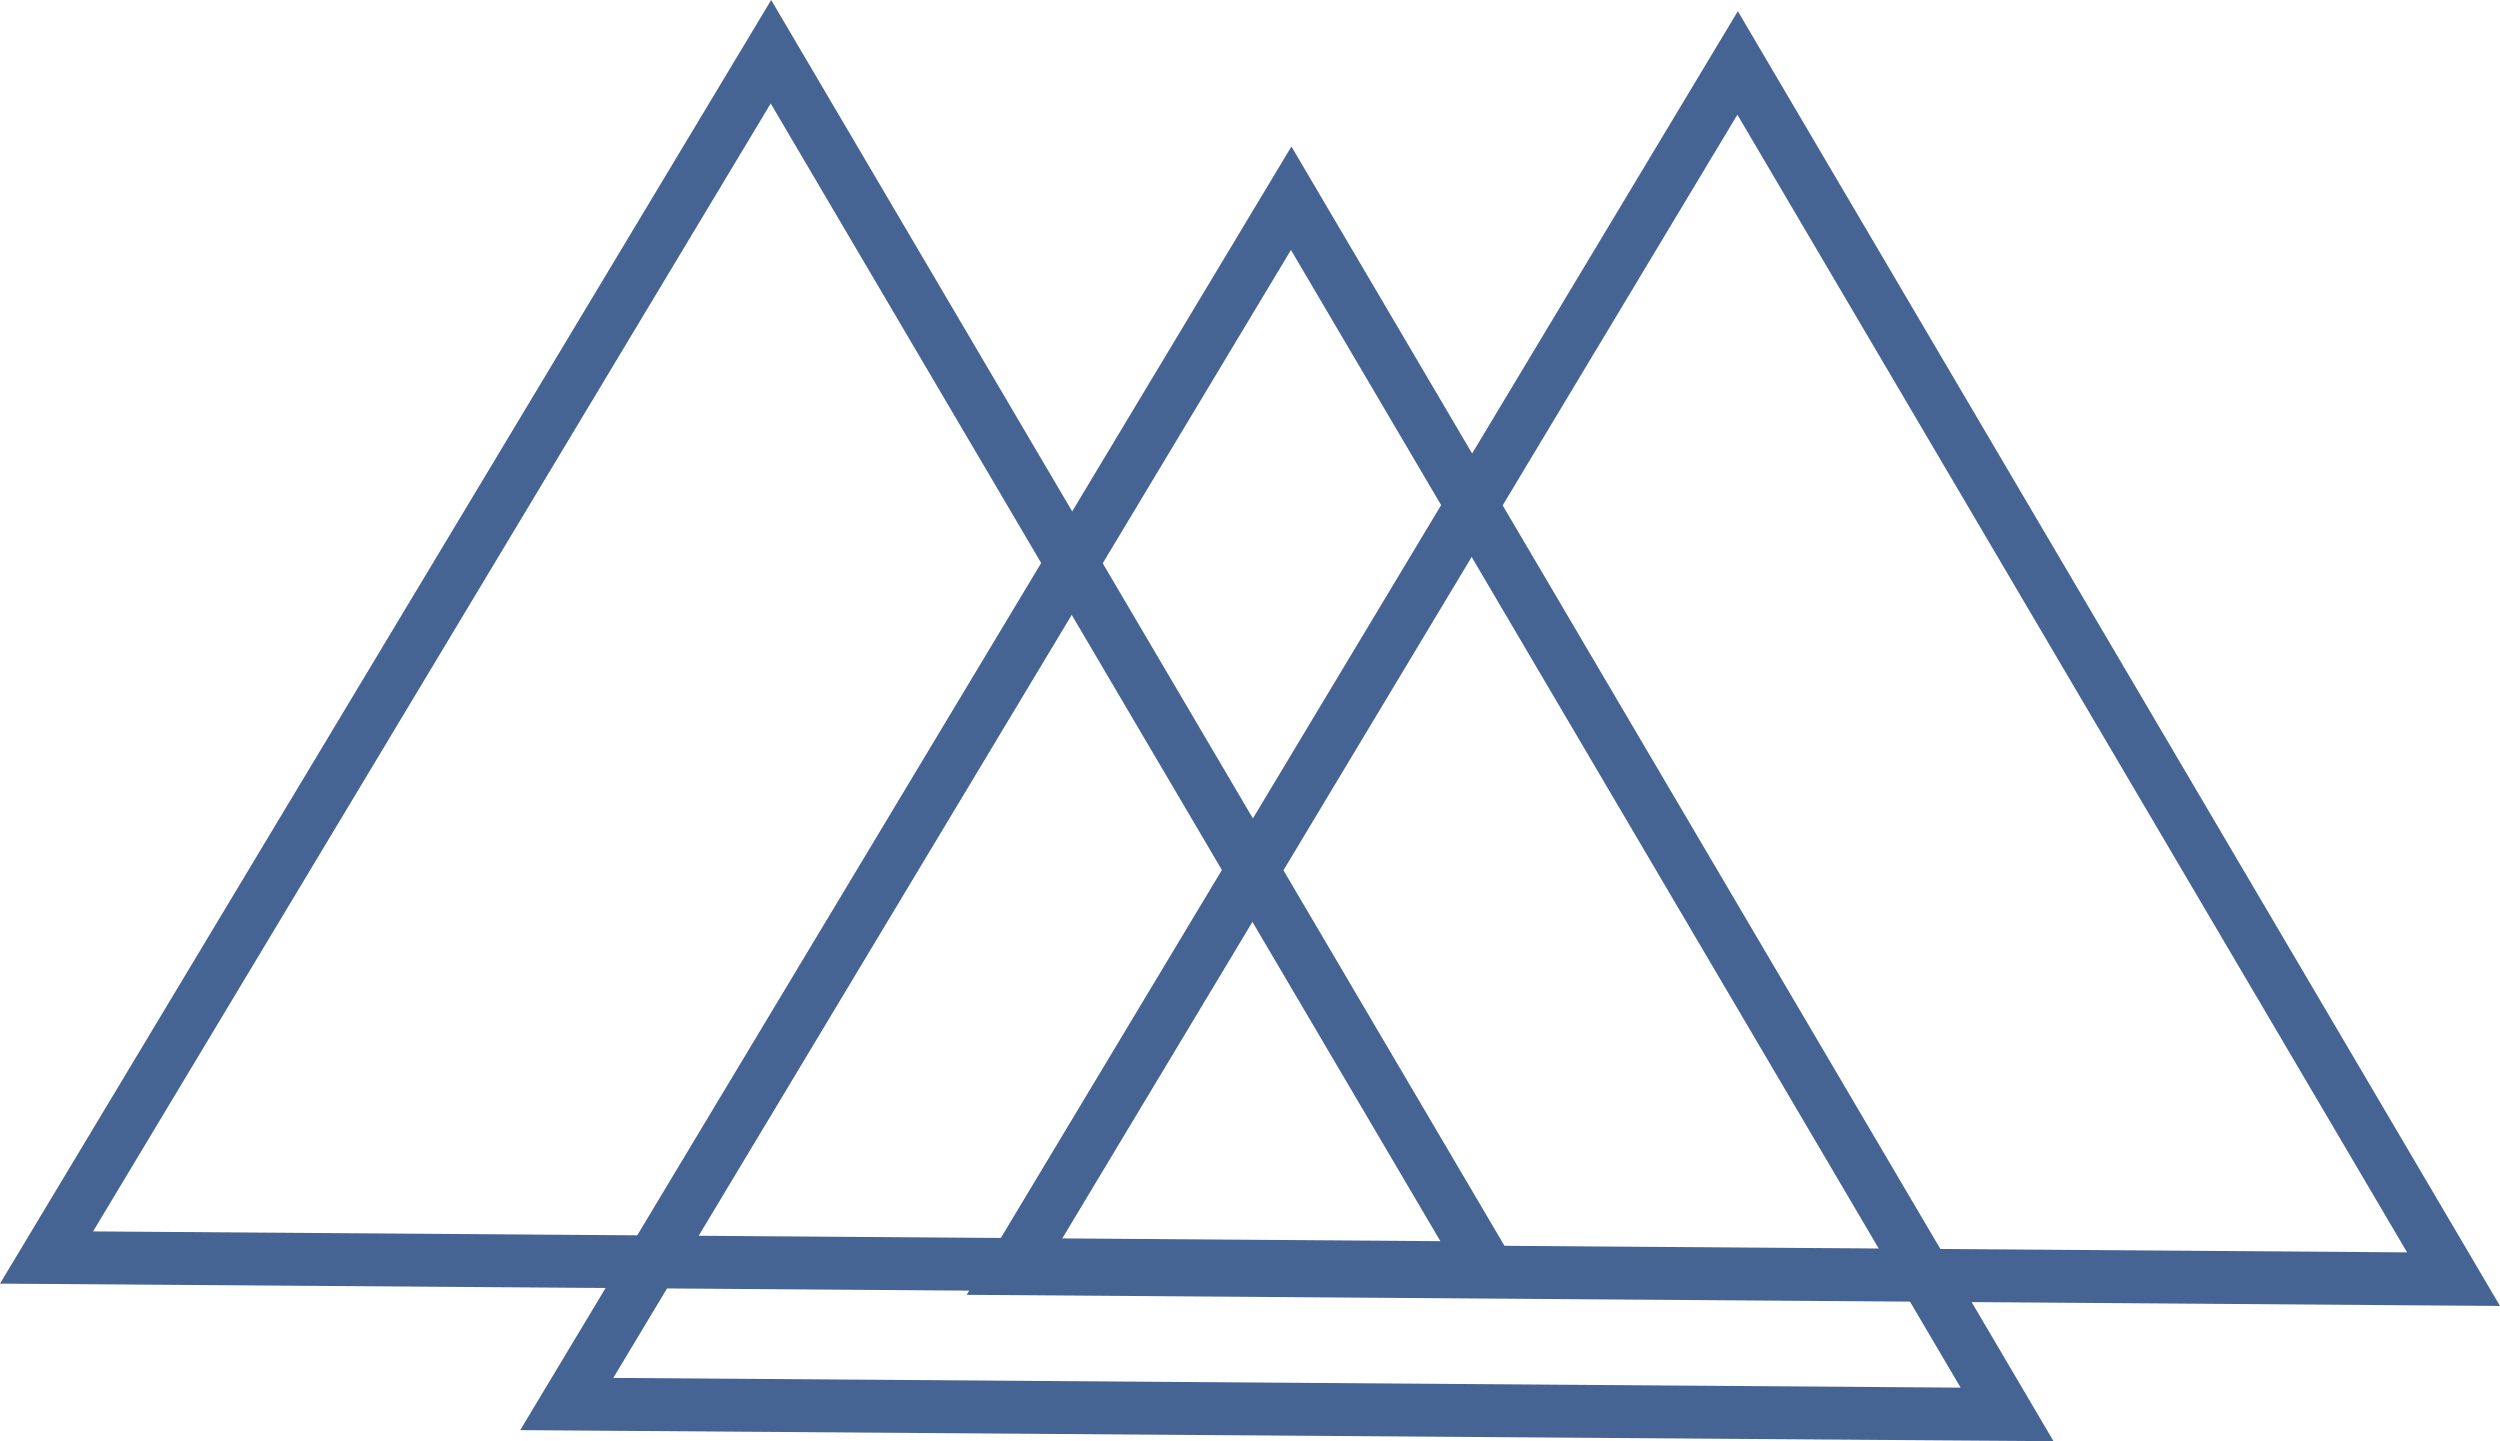 <svg id="Layer_1" data-name="Layer 1" xmlns="http://www.w3.org/2000/svg" viewBox="0 0 567.23 327"><defs><style>.cls-1{fill:none;stroke:#456393;stroke-miterlimit:10;stroke-width:12px;}</style></defs><title>logobottom</title><polygon class="cls-1" points="174.92 11.74 10.56 285.32 337.35 287.69 174.92 11.74"/><polygon class="cls-1" points="292.96 44.98 128.59 318.56 455.39 320.92 292.96 44.98"/><polygon class="cls-1" points="394.25 14.28 229.89 287.86 556.69 290.23 394.25 14.28"/></svg>